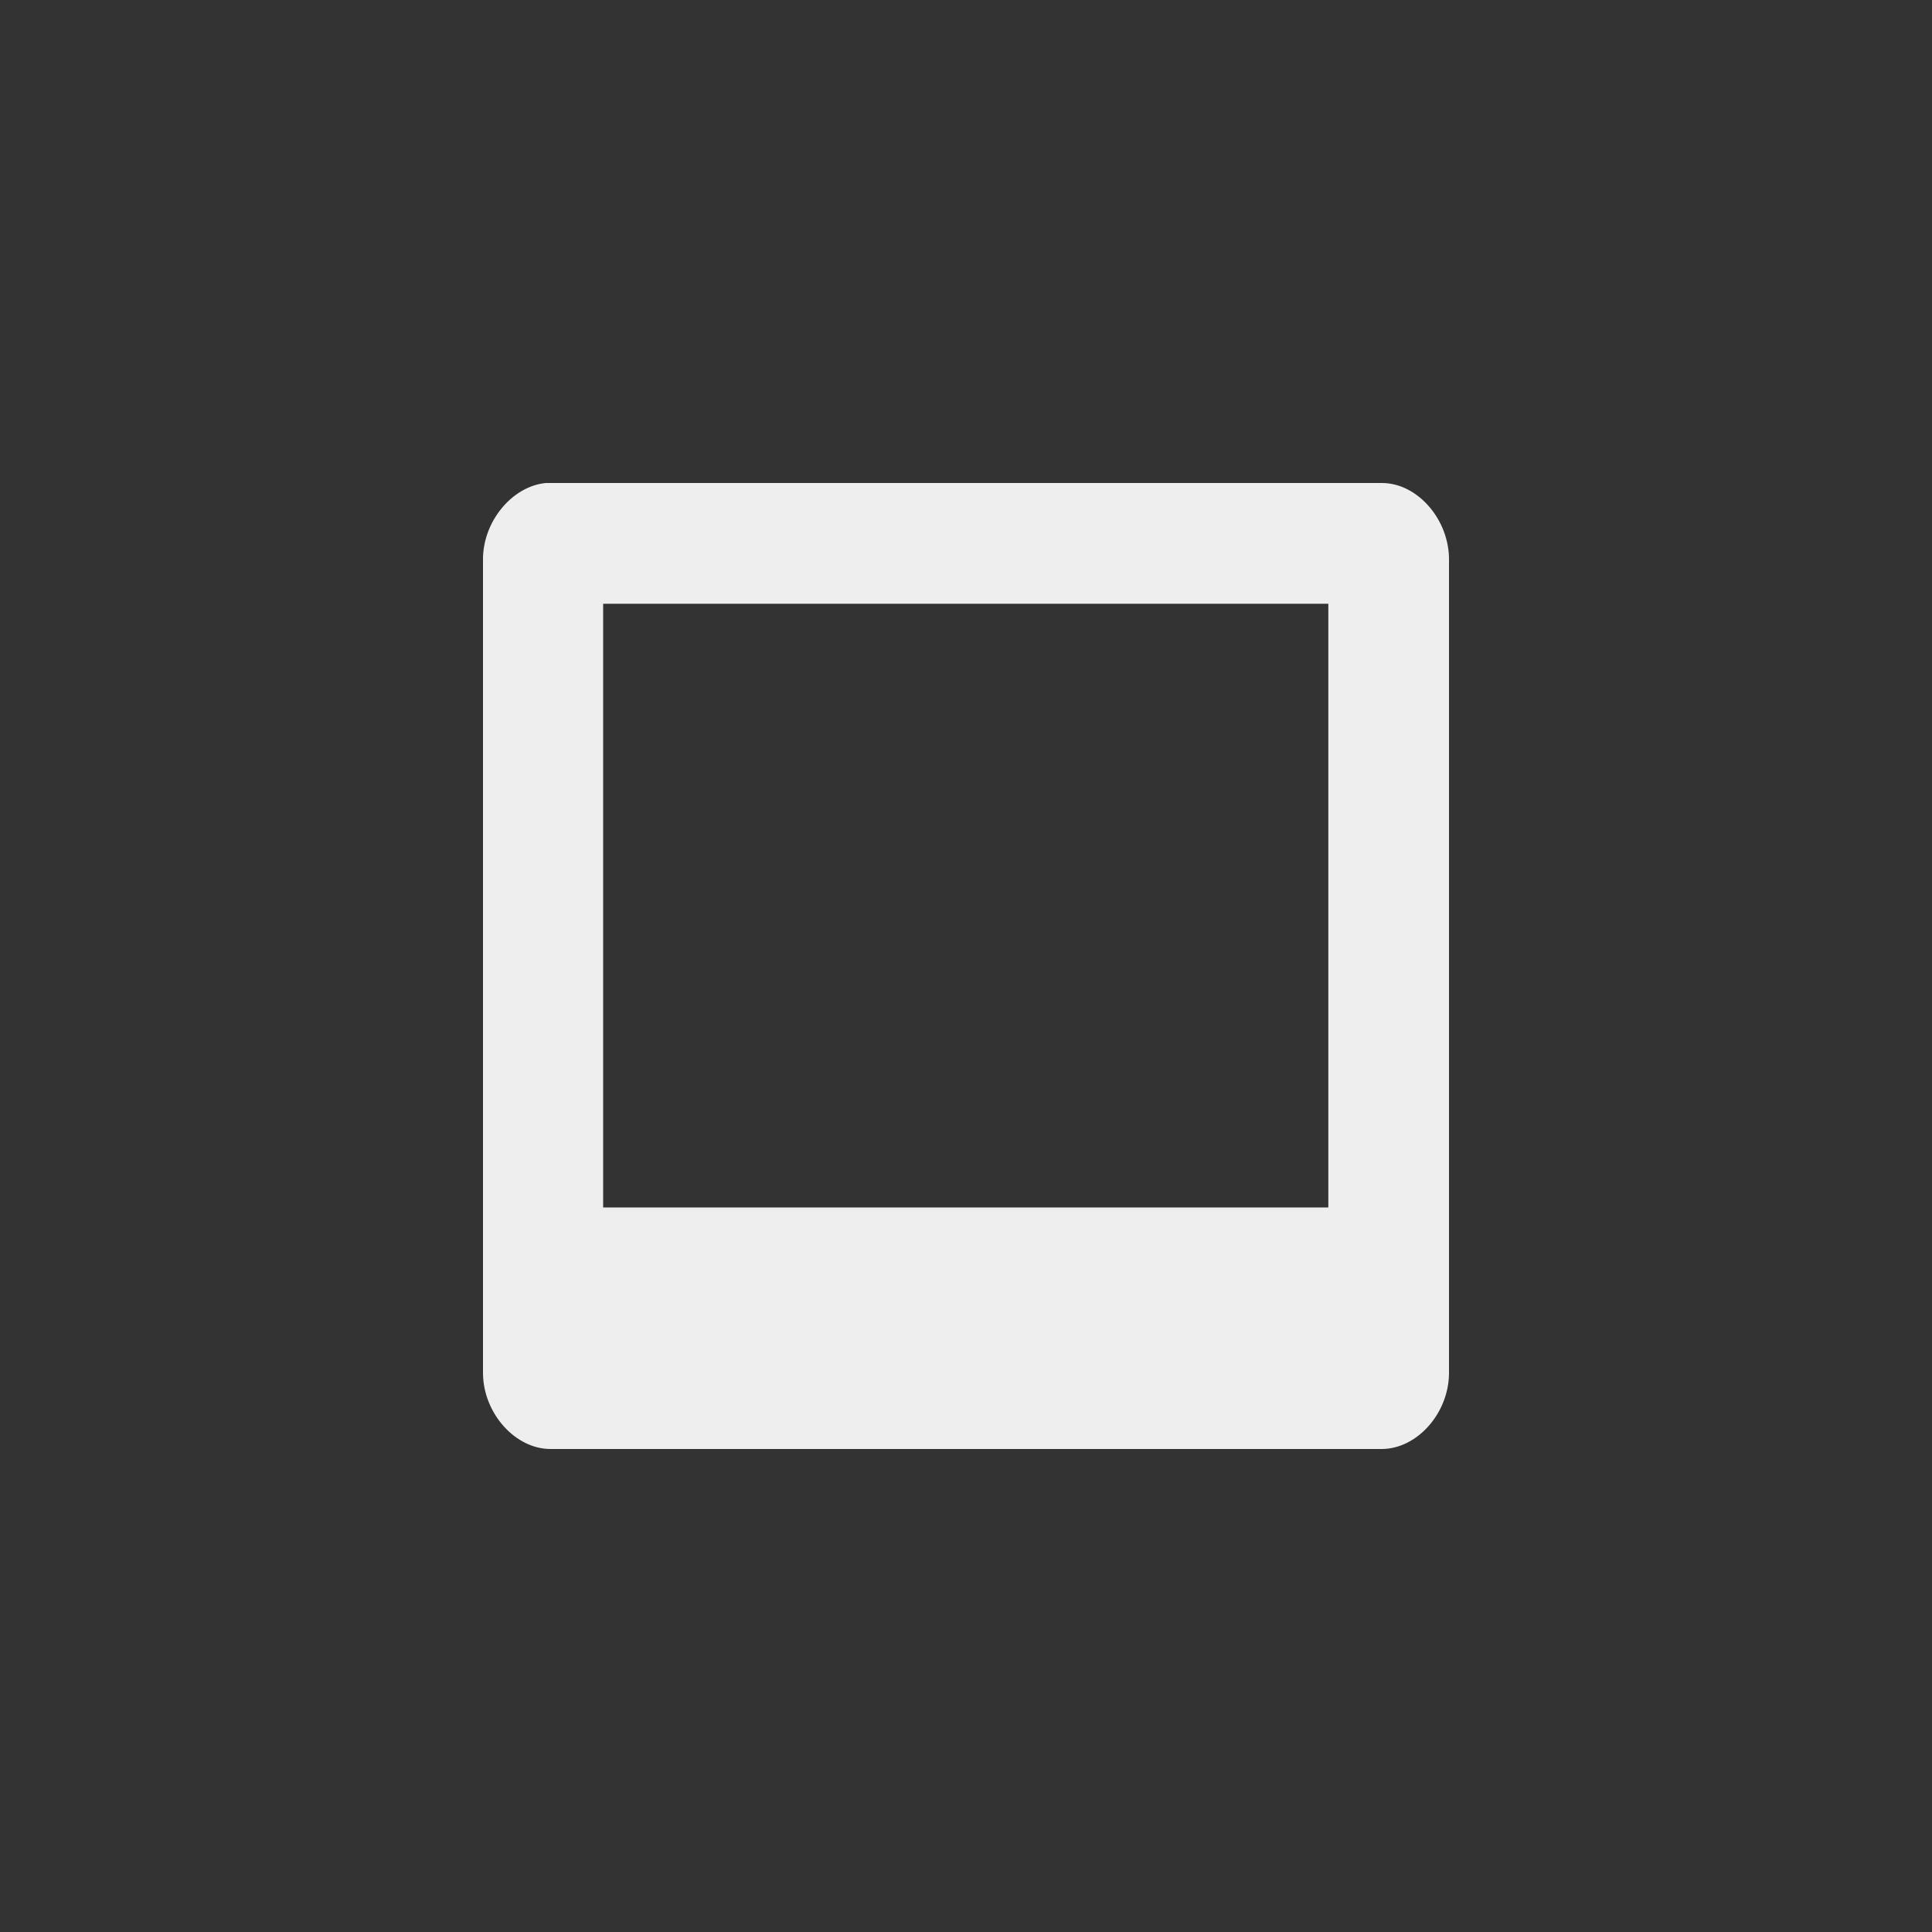<?xml version="1.0" encoding="UTF-8" standalone="no"?>
<svg
   xmlns:dc="http://purl.org/dc/elements/1.1/"
   xmlns:cc="http://creativecommons.org/ns#"
   xmlns:rdf="http://www.w3.org/1999/02/22-rdf-syntax-ns#"
   xmlns:svg="http://www.w3.org/2000/svg"
   xmlns="http://www.w3.org/2000/svg"
   xmlns:sodipodi="http://sodipodi.sourceforge.net/DTD/sodipodi-0.dtd"
   xmlns:inkscape="http://www.inkscape.org/namespaces/inkscape"
   width="48"
   viewBox="0 0 48 48"
   height="48"
   id="svg3007"
   version="1.1"
   inkscape:version="0.48.4 r9939"
   sodipodi:docname="emblem-pictures.svg">
  <rect x="0" y="0" width="48" height="48" fill="#333333" stroke="none"/>
  <defs
     id="defs3019" />
  <sodipodi:namedview
     pagecolor="#f9f9f9"
     bordercolor="#f9f9f9"
     borderopacity="1"
     objecttolerance="10"
     gridtolerance="10"
     guidetolerance="10"
     inkscape:pageopacity="0"
     inkscape:pageshadow="2"
     inkscape:window-width="640"
     inkscape:window-height="480"
     id="namedview3017"
     showgrid="false"
     inkscape:zoom="4.9166667"
     inkscape:cx="24"
     inkscape:cy="24"
     inkscape:window-x="0"
     inkscape:window-y="0"
     inkscape:window-maximized="0"
     inkscape:current-layer="svg3007" />
  <path
     inkscape:connector-curvature="0"
     id="path3015"
     d="m 13.561,12 c -0.845,0.081 -1.576,0.972 -1.561,1.922 l 0,20.203 c 0.009,0.994 0.811,1.889 1.699,1.875 l 20.648,0 c 0.874,-0.015 1.644,-0.896 1.653,-1.875 l 0,-20.203 c 0.013,-0.994 -0.765,-1.912 -1.653,-1.922 l -20.648,0 z m 1.424,3 18.017,-1.5e-4 0,15 -18.017,1.5e-4 z"
     style="line-height:normal;color:#000000;fill:#f9f9f9;fill-opacity:0.941" />
</svg>
